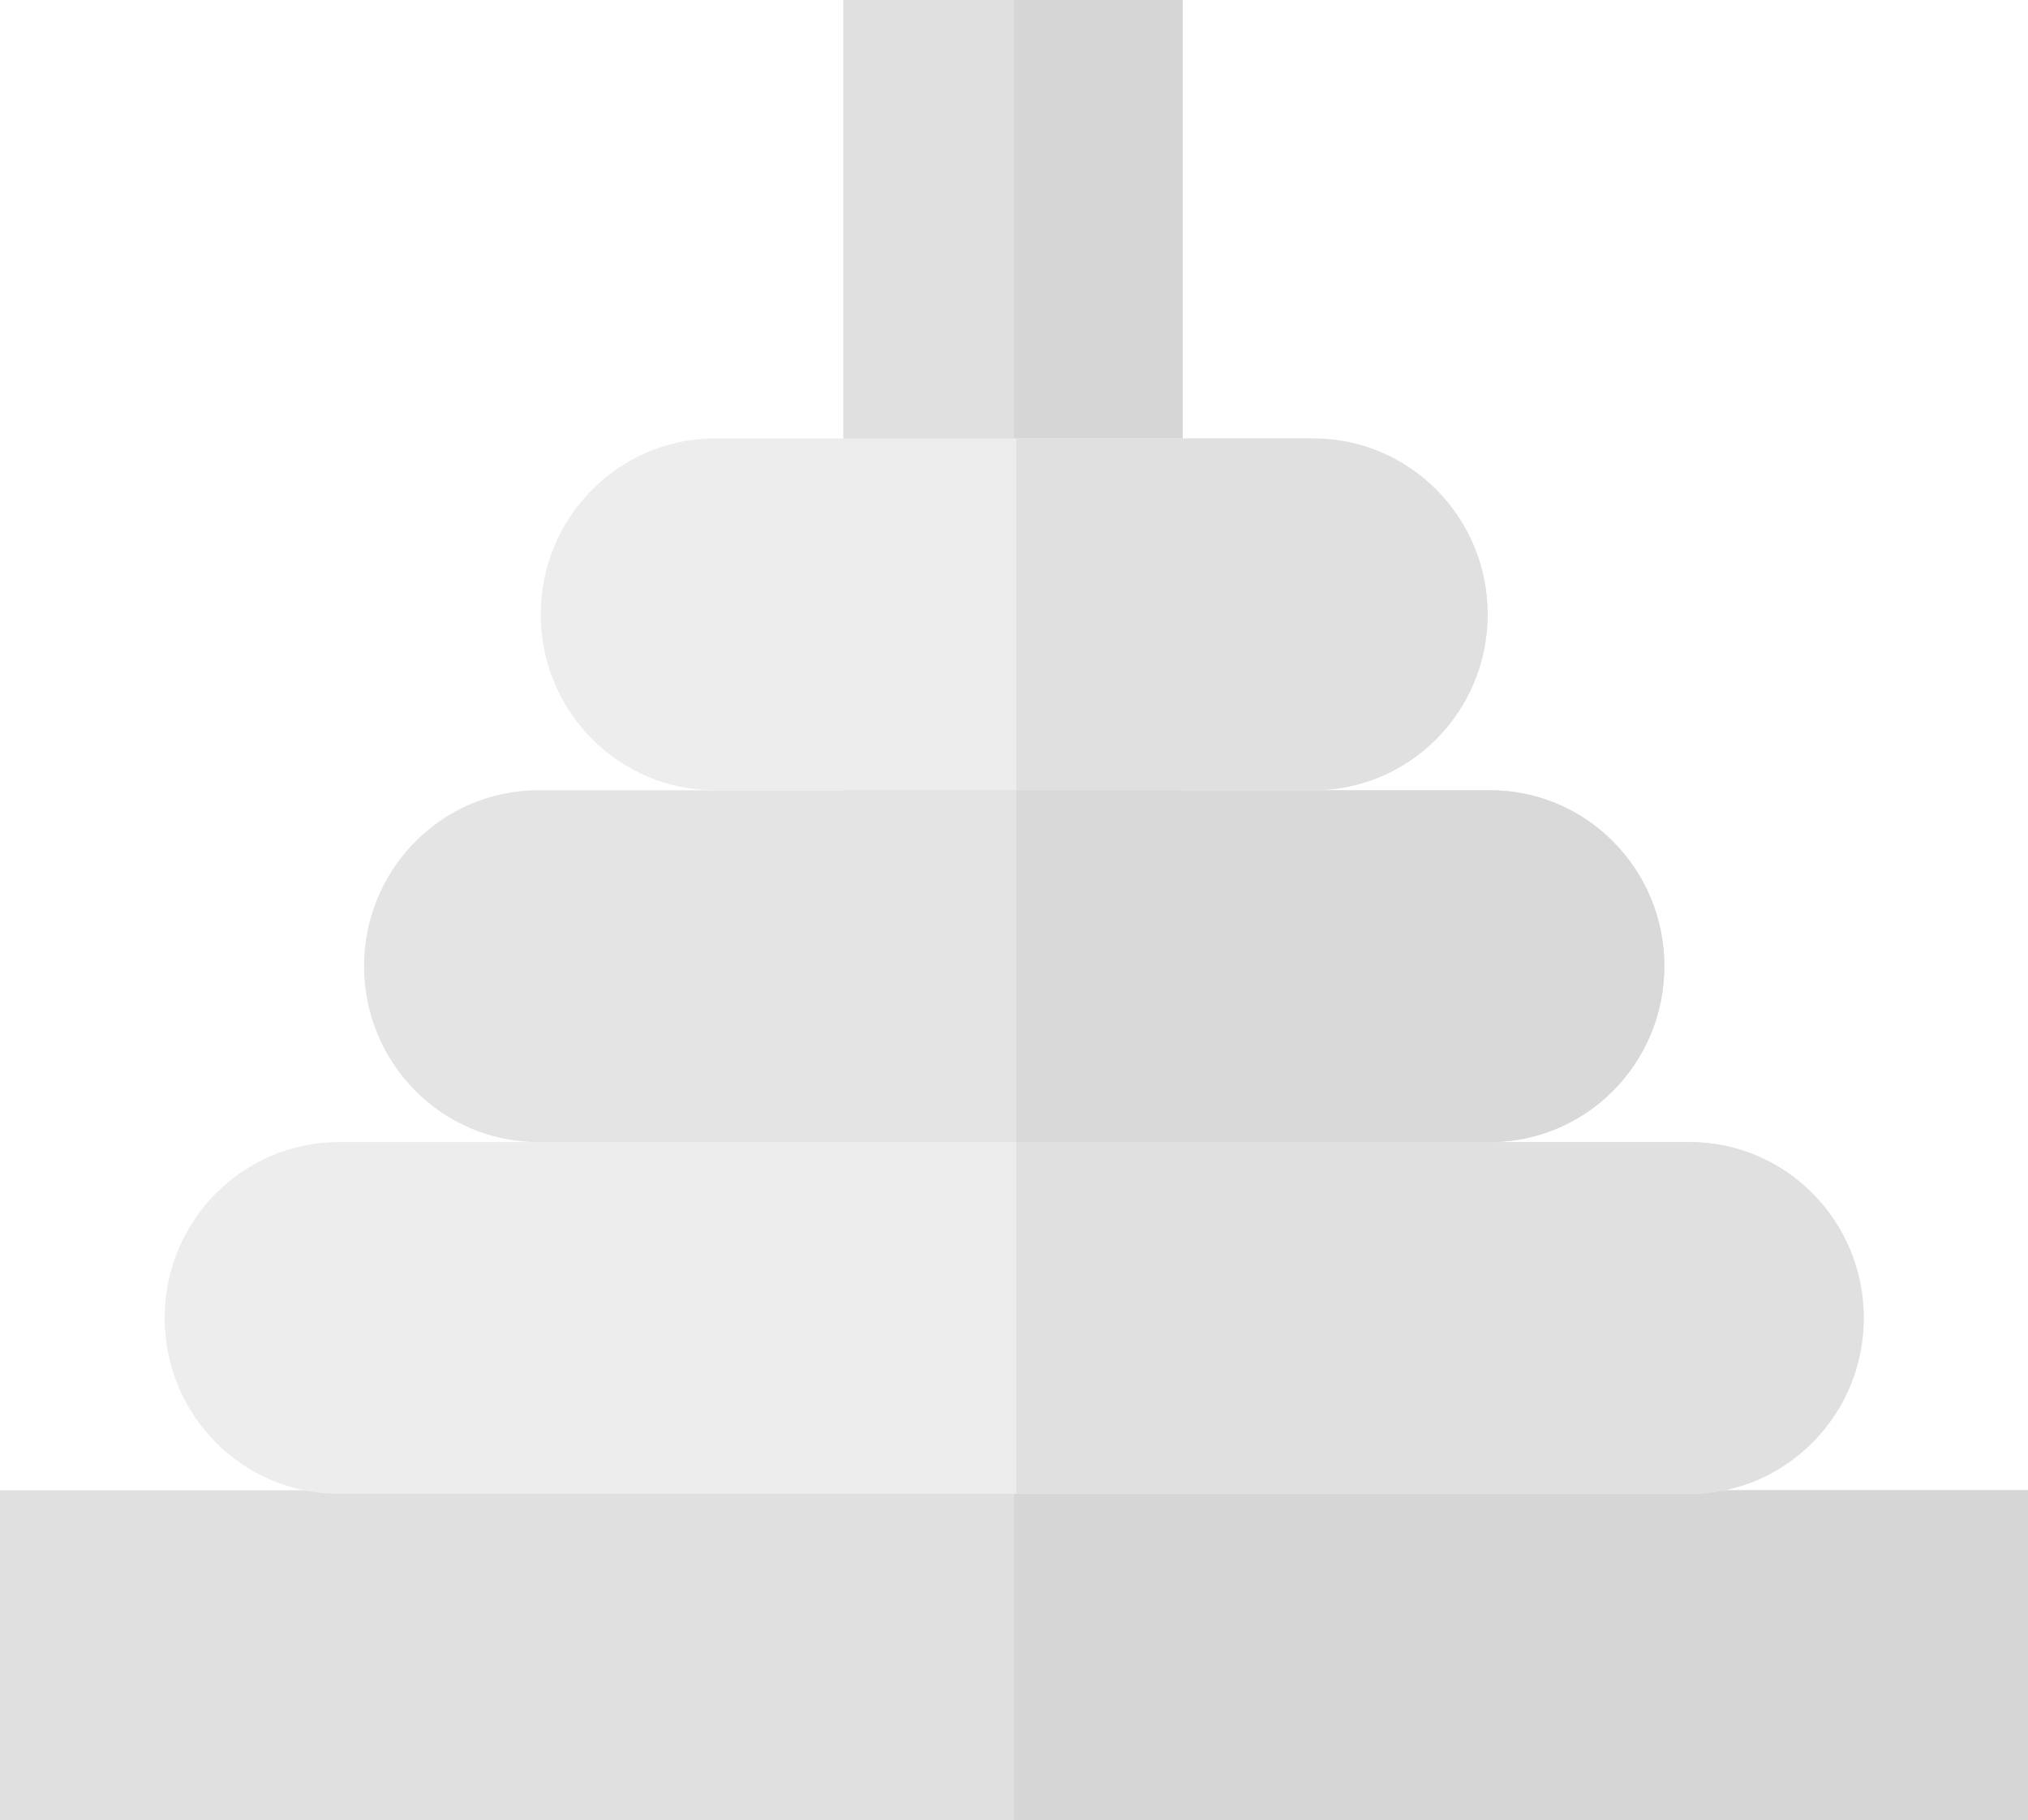 <svg xmlns="http://www.w3.org/2000/svg" width="88" height="79" viewBox="0 0 88 79"><g fill="none" fill-rule="evenodd" opacity=".581"><path fill="#CACACA" d="M36.591 0v64.678H0V79h88V64.678H51.255V0z"/><path fill="#B8B8B8" d="M44 0v79h44V64.678H51.32V0z"/><path fill="#E2E0E0" d="M73.311 64.834H14.707c-4.177 0-7.562-3.418-7.562-7.634s3.385-7.634 7.562-7.634h58.604c4.176 0 7.562 3.418 7.562 7.634s-3.386 7.634-7.562 7.634"/><path fill="#D0D0D0" d="M64.658 49.566H23.36c-4.177 0-7.562-3.418-7.562-7.634s3.385-7.634 7.562-7.634h41.298c4.176 0 7.562 3.418 7.562 7.634s-3.385 7.634-7.562 7.634"/><path fill="#E2E0E0" d="M56.991 34.298H31.027c-4.177 0-7.563-3.418-7.563-7.634s3.386-7.634 7.563-7.634h25.964c4.177 0 7.562 3.418 7.562 7.634s-3.385 7.634-7.562 7.634"/><path fill="#C9C9C9" d="M73.311 49.566H44.094v15.269h29.217c4.176 0 7.562-3.419 7.562-7.634 0-4.217-3.386-7.635-7.562-7.635"/><path fill="#BDBDBD" d="M64.658 34.298H44.094v15.268h20.564c4.176 0 7.562-3.418 7.562-7.634s-3.385-7.634-7.562-7.634"/><path fill="#C9C9C9" d="M56.991 19.03H44.094v15.268h12.897c4.177 0 7.562-3.418 7.562-7.634s-3.385-7.634-7.562-7.634"/></g></svg>
